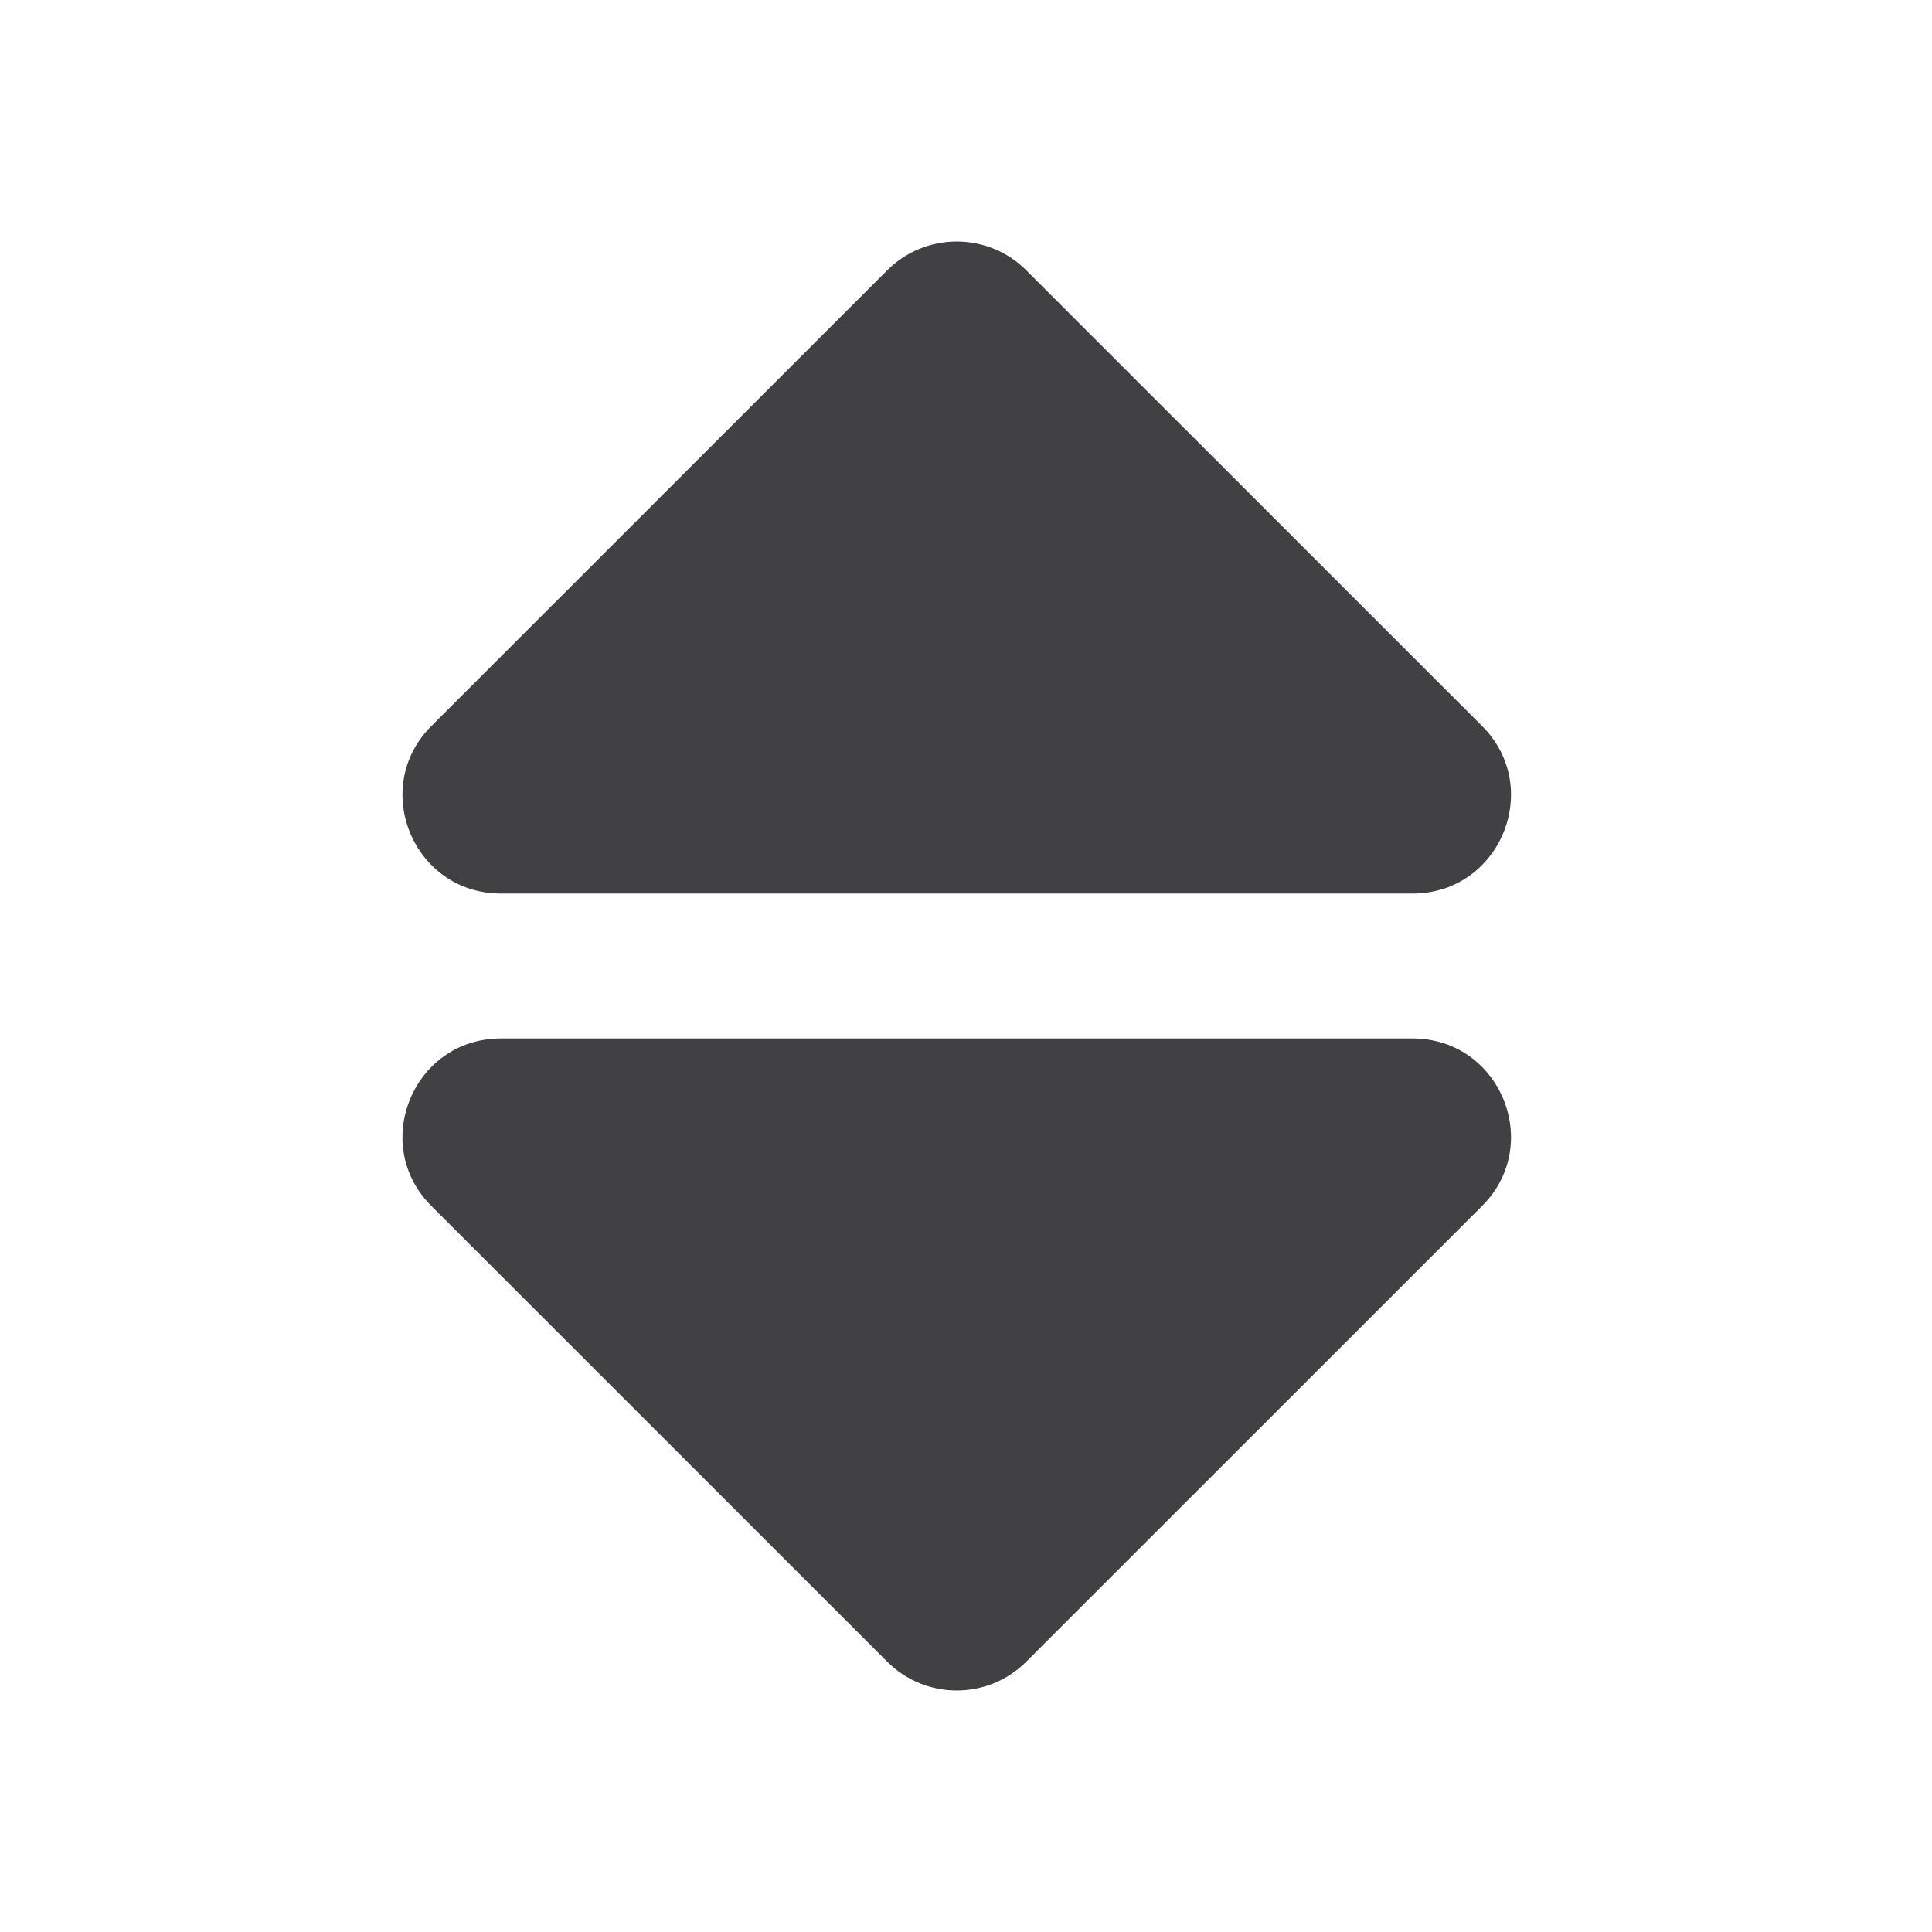 <svg width="24" height="24" viewBox="0 0 24 24" fill="none" xmlns="http://www.w3.org/2000/svg">
<path d="M11.885 11.1H17.547C18.637 11.1 19.177 9.785 18.412 9.02L12.749 3.358C12.272 2.881 11.498 2.881 11.021 3.358L5.358 9.02C4.593 9.785 5.133 11.1 6.223 11.1H11.885Z" fill="#414042"/>
<path d="M11.885 12.9H6.223C5.133 12.9 4.593 14.215 5.358 14.98L11.021 20.642C11.498 21.119 12.272 21.119 12.749 20.642L18.412 14.98C19.177 14.215 18.637 12.9 17.547 12.9H11.885Z" fill="#414042"/>
</svg>
